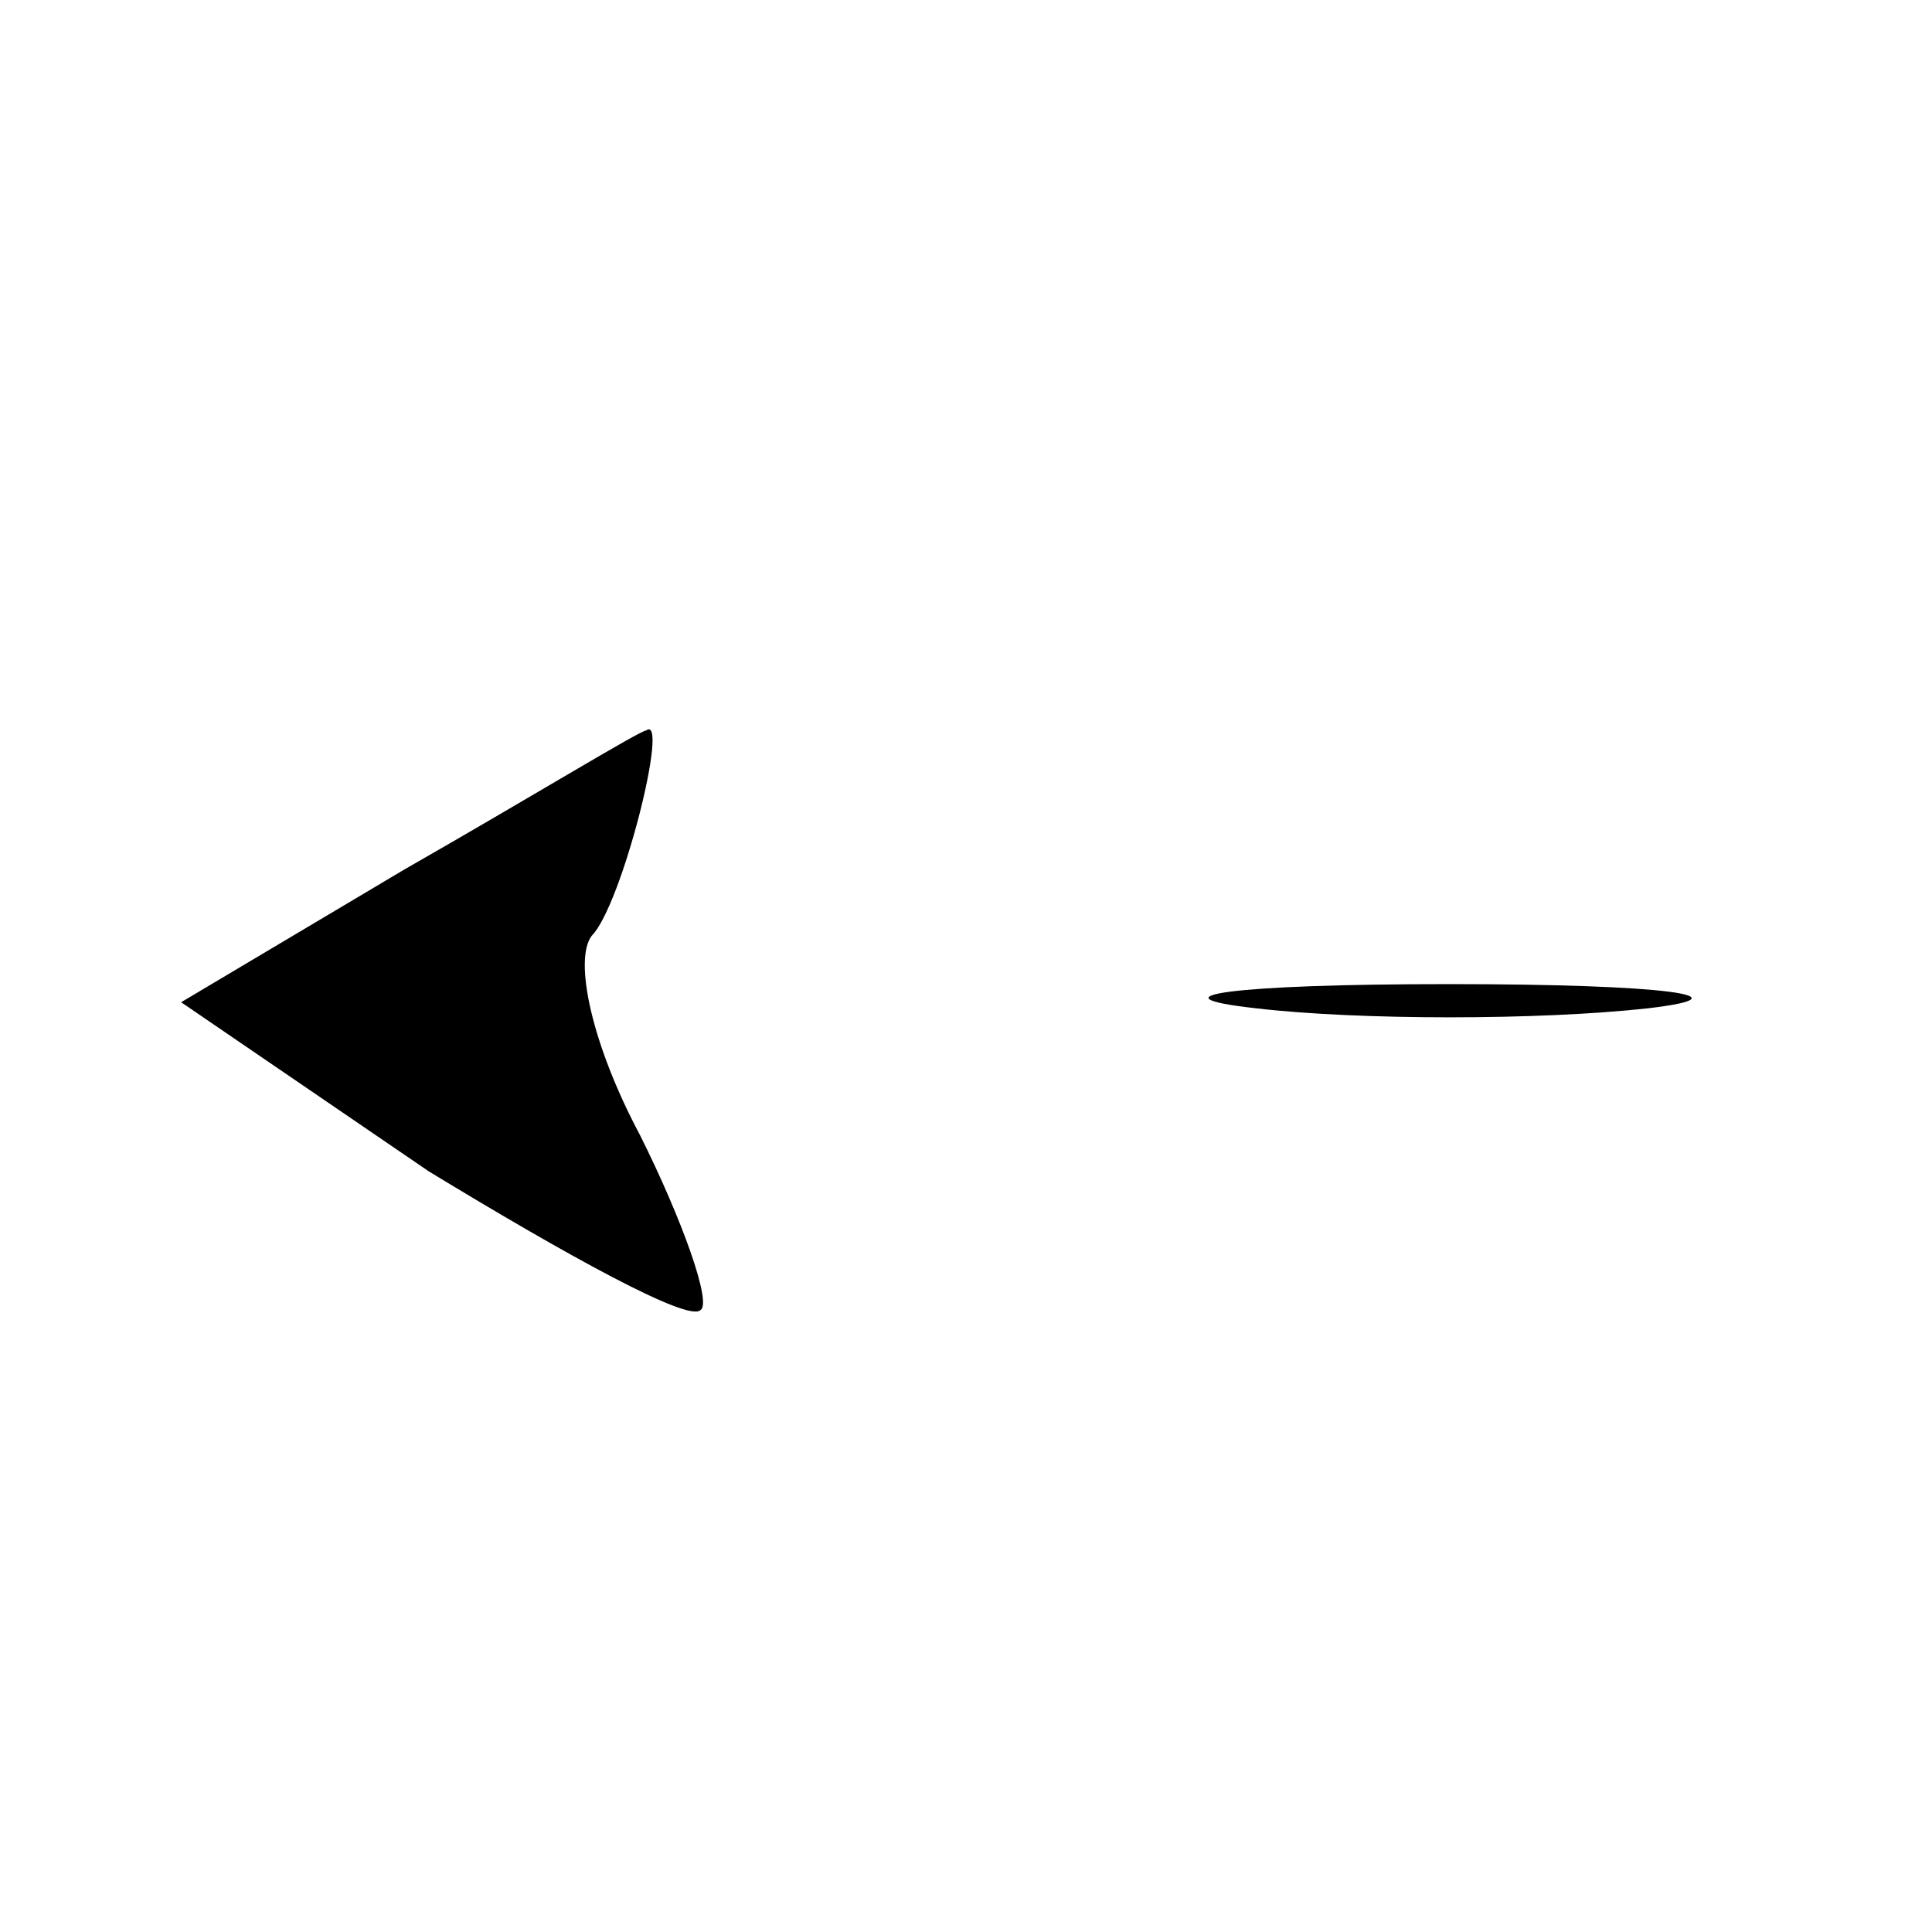 <?xml version="1.0" standalone="no"?>
<!DOCTYPE svg PUBLIC "-//W3C//DTD SVG 20010904//EN"
 "http://www.w3.org/TR/2001/REC-SVG-20010904/DTD/svg10.dtd">
<svg version="1.0" xmlns="http://www.w3.org/2000/svg"
 width="32pt" height="32pt" viewBox="0 0 32 32"
 preserveAspectRatio="xMidYMid meet">
<g transform="translate(0,32) scale(0.1,-0.1)"
fill="#000000" stroke="none">
<path fill="#000000" stroke="none" d="M67 176 l-37 -22 41 -28 c23 -14 43
-25 45 -23 2 1 -3 15 -10 29 -8 15 -11 29 -8 33 5 5 13 37 9 34 -1 0 -19 -11
-40 -23z"/>
<path fill="#000000" stroke="none" d="M208 153 c17 -2 47 -2 65 0 17 2 3 4
-33 4 -36 0 -50 -2 -32 -4z"/>
</g>
</svg>
